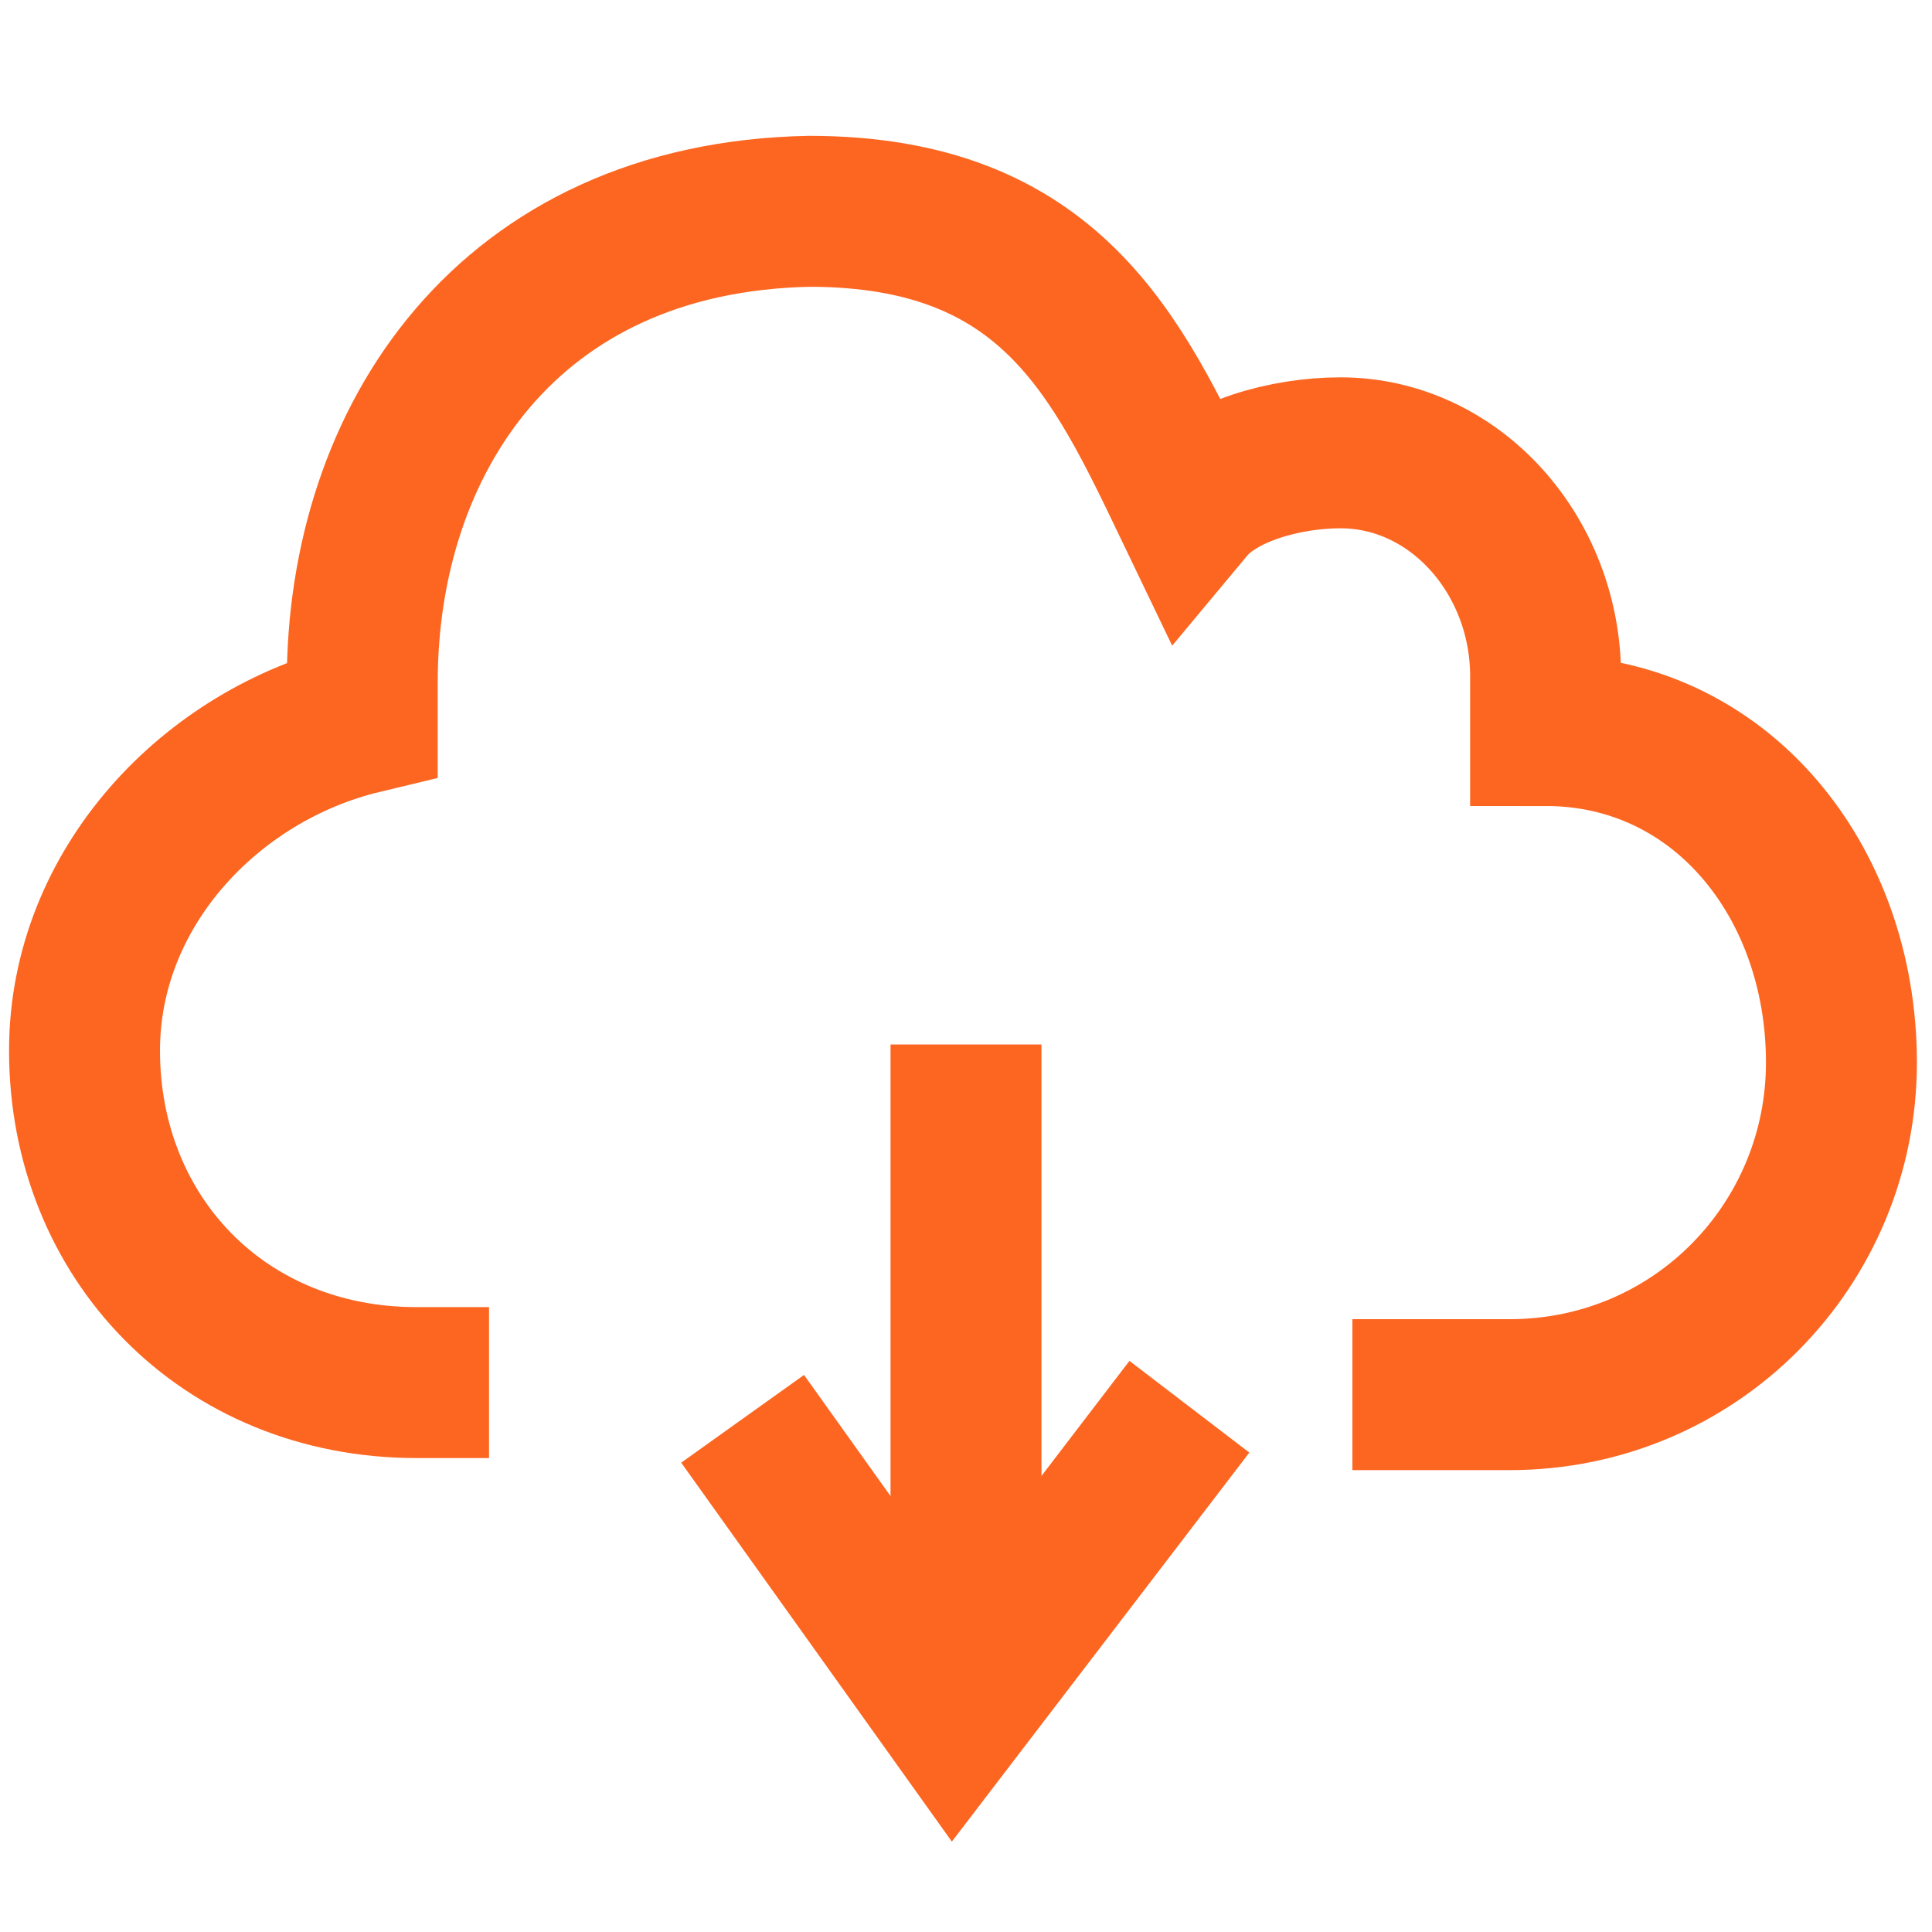 <?xml version="1.0" encoding="utf-8"?>
<!-- Generator: Adobe Illustrator 19.2.1, SVG Export Plug-In . SVG Version: 6.00 Build 0)  -->
<svg version="1.1" id="Layer_1" xmlns="http://www.w3.org/2000/svg" xmlns:xlink="http://www.w3.org/1999/xlink" x="0px" y="0px"
	 viewBox="0 0 32 32" style="enable-background:new 0 0 32 32;" xml:space="preserve">
<style type="text/css">
	.st0{fill:none;stroke:#FC6621;stroke-width:2.5;stroke-miterlimit:10;}
</style>
<g>
	<polyline class="st0" points="12.3,23.5 15.8,28.4 19.7,23.3 	"/>
	<line class="st0" x1="16" y1="28.4" x2="16" y2="17.3"/>
	<g>
		<path class="st0" d="M22.4,23.1H25c3.1,0,5.5-2.5,5.5-5.5s-2-5.5-4.9-5.5c0-0.3,0-0.3,0-0.9c0-2-1.5-3.7-3.4-3.7
			c-0.9,0-2,0.3-2.5,0.9c-1.2-2.5-2.3-4.9-6.3-4.9C8.4,3.6,6,7.3,6,11.3c0,0.3,0,0.3,0,0.6c-2.5,0.6-4.6,2.8-4.6,5.5
			c0,3.1,2.3,5.5,5.5,5.5h1.2"/>
		<path class="st0" d="M13.1,23.5"/>
	</g>
	<path class="st0" d="M16,25.9"/>
</g>
</svg>
